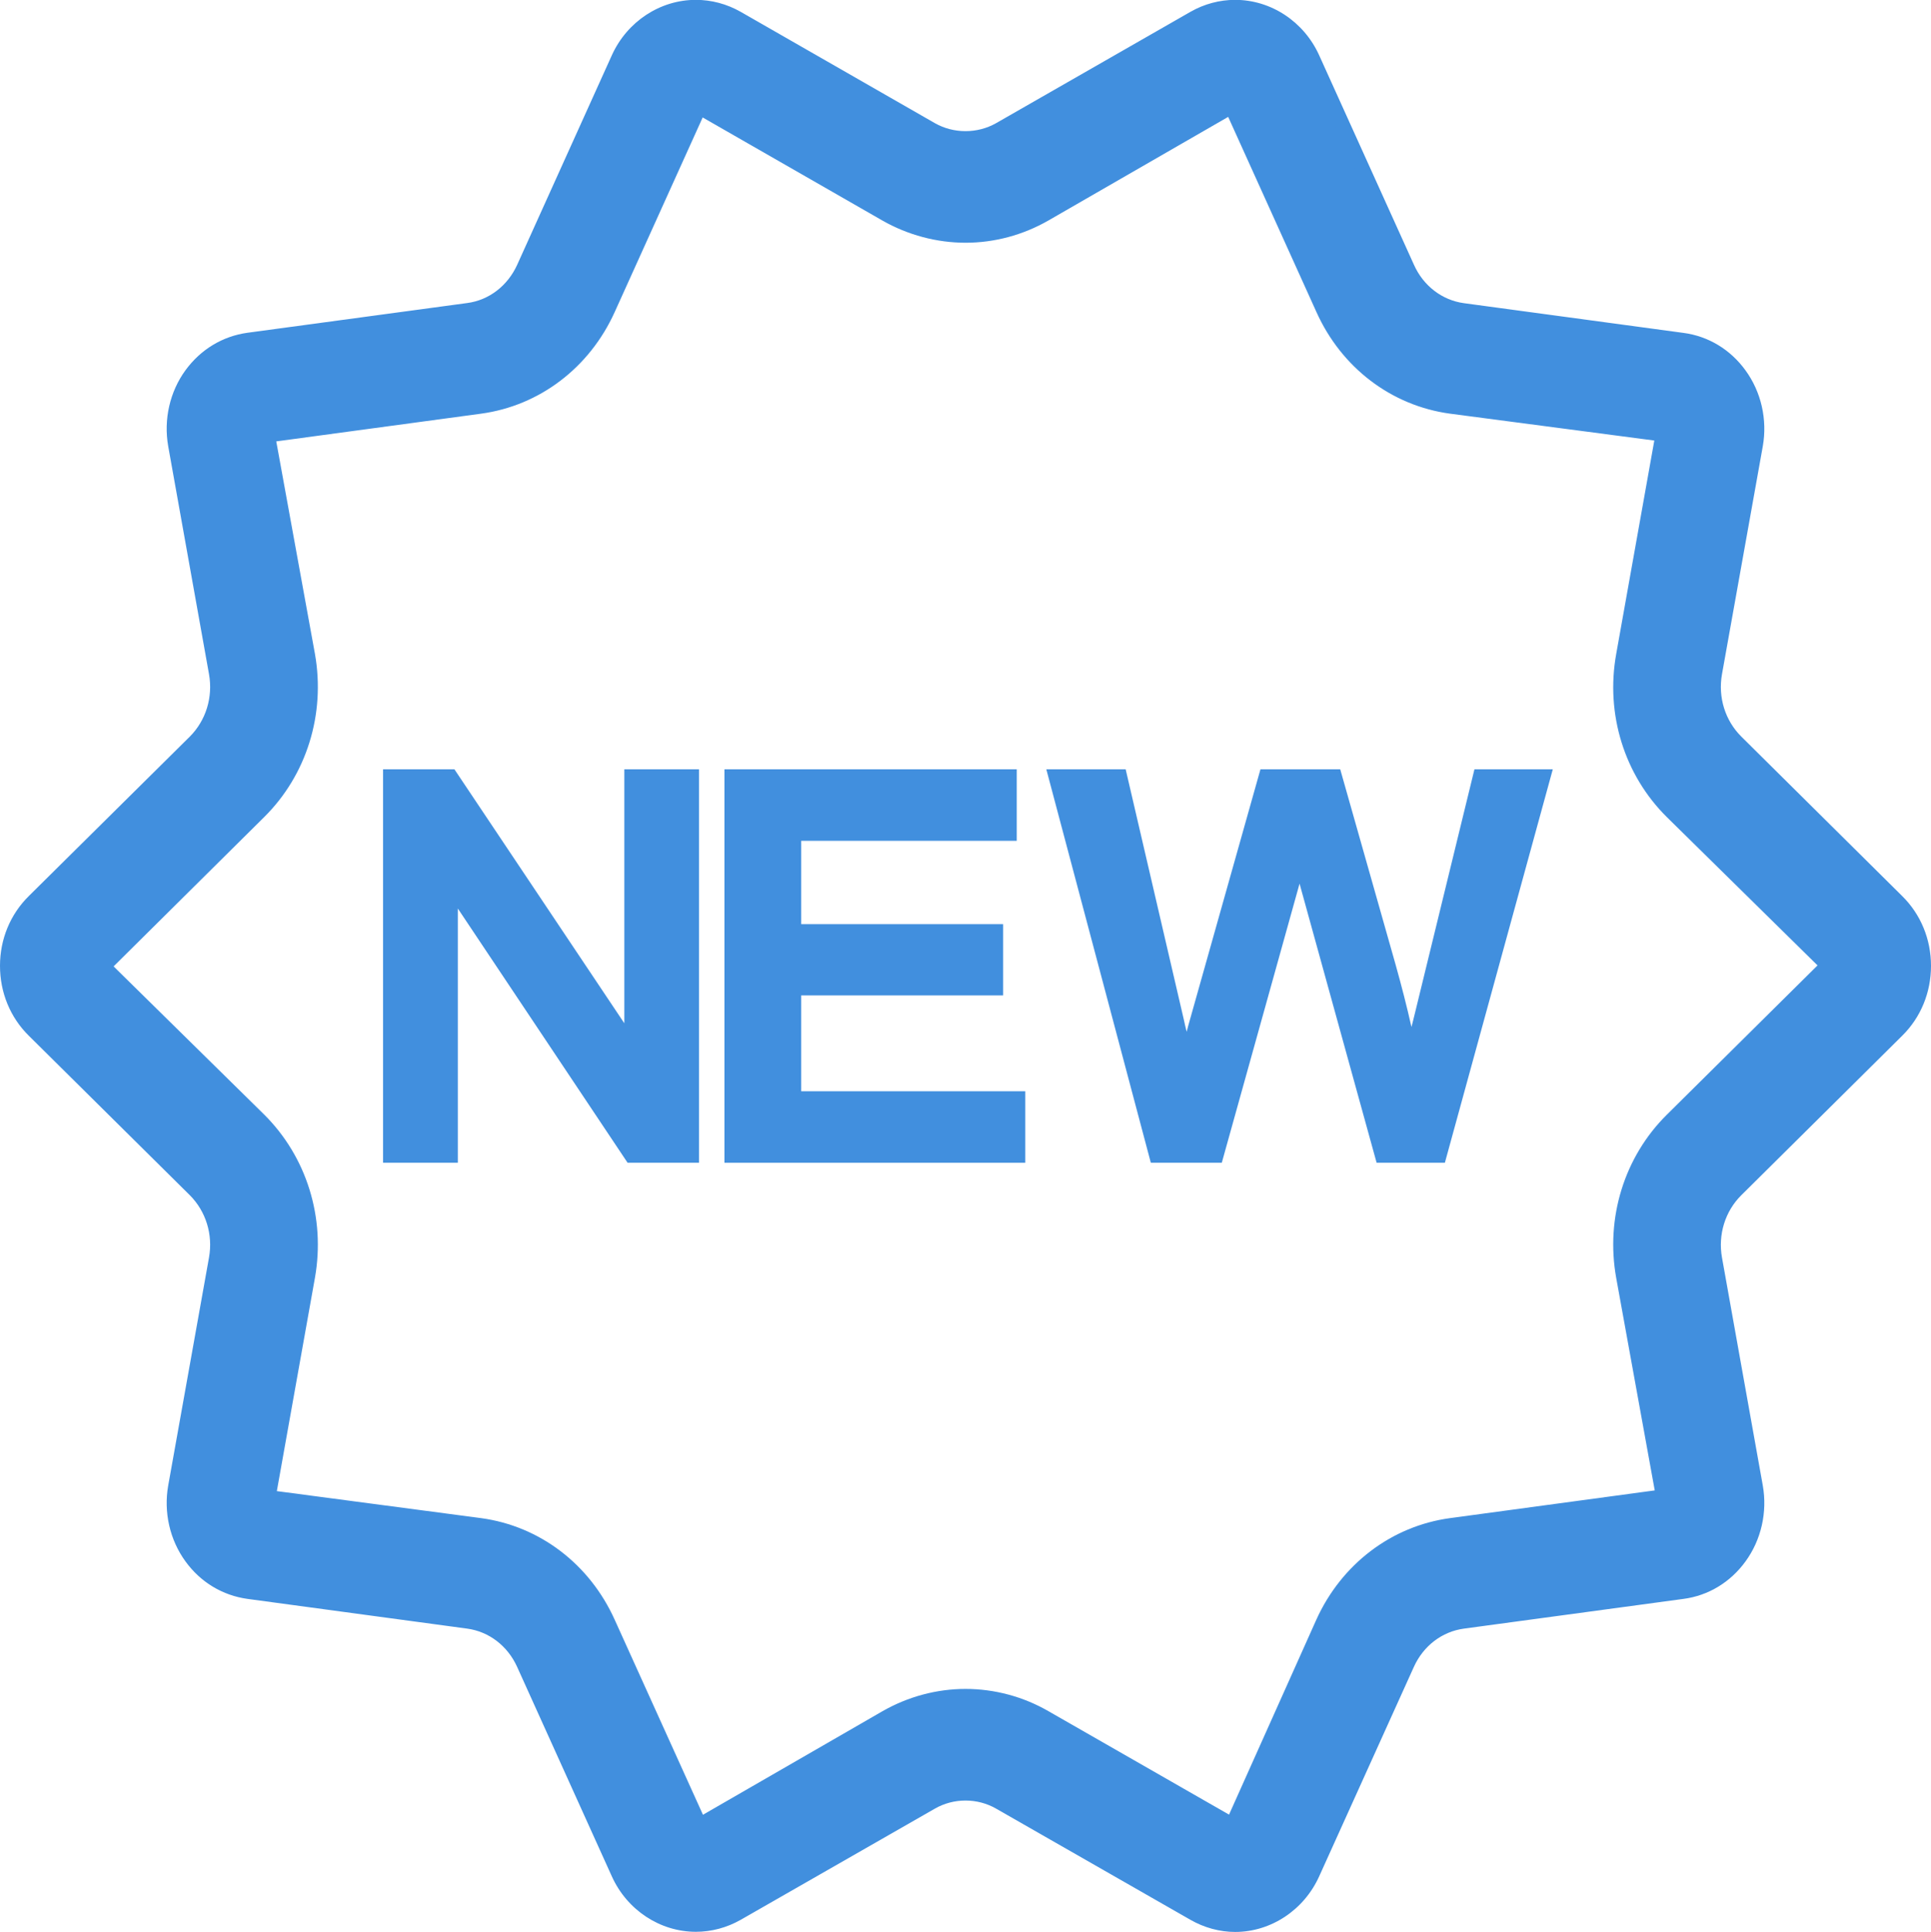 <svg xmlns="http://www.w3.org/2000/svg" width="13.581" height="13.586" viewBox="0 0 13.581 13.586">
  <g id="Group_35686" data-name="Group 35686" transform="translate(-44.202 -87.203)">
    <g id="Path_106065" data-name="Path 106065" transform="translate(-81.693 21.275)" fill="#418fde">
      <path d="M 134.582 79.464 C 134.481 79.464 134.381 79.437 134.292 79.386 L 132.926 78.604 C 132.853 78.561 132.769 78.539 132.686 78.539 C 132.602 78.539 132.519 78.561 132.445 78.603 L 131.079 79.386 C 130.99 79.437 130.89 79.463 130.789 79.463 C 130.557 79.463 130.343 79.322 130.244 79.103 L 129.577 77.629 C 129.504 77.466 129.358 77.355 129.187 77.332 L 127.643 77.123 C 127.482 77.101 127.339 77.014 127.241 76.88 C 127.138 76.738 127.097 76.558 127.128 76.383 L 127.414 74.78 C 127.446 74.602 127.39 74.422 127.265 74.297 L 126.133 73.176 C 126.012 73.057 125.945 72.895 125.945 72.72 C 125.945 72.546 126.012 72.384 126.133 72.264 L 127.265 71.143 C 127.39 71.019 127.446 70.838 127.414 70.66 L 127.128 69.057 C 127.097 68.883 127.138 68.702 127.241 68.561 C 127.339 68.426 127.482 68.34 127.643 68.318 L 129.188 68.109 C 129.358 68.086 129.504 67.975 129.577 67.811 L 130.244 66.338 C 130.343 66.119 130.557 65.977 130.789 65.977 C 130.89 65.977 130.99 66.004 131.079 66.055 L 132.445 66.837 C 132.519 66.879 132.602 66.902 132.686 66.902 C 132.769 66.902 132.853 66.879 132.926 66.837 L 134.293 66.055 C 134.381 66.004 134.481 65.977 134.582 65.977 C 134.814 65.977 135.029 66.119 135.128 66.338 L 135.794 67.812 C 135.868 67.975 136.013 68.086 136.184 68.109 L 137.729 68.318 C 137.89 68.34 138.033 68.426 138.131 68.561 C 138.234 68.702 138.275 68.883 138.244 69.057 L 137.957 70.66 C 137.925 70.839 137.981 71.019 138.107 71.143 L 139.238 72.264 C 139.359 72.384 139.426 72.546 139.426 72.72 C 139.426 72.895 139.359 73.057 139.238 73.177 L 138.106 74.298 C 137.981 74.422 137.925 74.602 137.957 74.78 L 138.243 76.384 C 138.275 76.558 138.234 76.739 138.131 76.88 C 138.032 77.015 137.89 77.101 137.728 77.123 L 136.184 77.332 C 136.014 77.355 135.868 77.466 135.794 77.629 L 135.128 79.103 C 135.029 79.322 134.814 79.464 134.582 79.464 Z M 127.783 76.457 L 129.272 76.654 C 129.666 76.707 130.003 76.963 130.172 77.338 L 130.816 78.761 L 132.128 78.004 C 132.299 77.907 132.492 77.855 132.686 77.855 C 132.88 77.855 133.073 77.907 133.243 78.005 L 134.562 78.759 L 135.199 77.338 C 135.369 76.963 135.705 76.707 136.099 76.654 L 137.592 76.452 L 137.311 74.906 C 137.238 74.499 137.366 74.087 137.653 73.802 L 138.749 72.717 L 137.654 71.639 C 137.366 71.354 137.238 70.942 137.311 70.535 L 137.588 68.984 L 136.099 68.787 C 135.705 68.734 135.369 68.478 135.199 68.103 L 134.556 66.679 L 133.243 67.436 C 133.073 67.534 132.88 67.585 132.686 67.585 C 132.491 67.585 132.299 67.534 132.128 67.436 L 130.814 66.684 L 130.172 68.102 C 130.003 68.478 129.666 68.734 129.272 68.787 L 127.78 68.989 L 128.061 70.535 C 128.133 70.942 128.005 71.354 127.718 71.638 L 126.623 72.724 L 127.718 73.802 C 128.005 74.087 128.133 74.499 128.061 74.905 L 127.783 76.457 Z" stroke="none"/>
      <path d="M 130.789 66.027 C 130.583 66.027 130.384 66.149 130.289 66.359 L 129.623 67.832 C 129.542 68.01 129.381 68.133 129.194 68.158 L 127.65 68.367 C 127.335 68.41 127.119 68.721 127.177 69.048 L 127.463 70.651 C 127.498 70.845 127.436 71.043 127.3 71.179 L 126.168 72.3 C 125.938 72.528 125.938 72.912 126.168 73.141 L 127.3 74.262 C 127.436 74.397 127.498 74.596 127.463 74.789 L 127.177 76.392 C 127.119 76.719 127.335 77.03 127.649 77.073 L 129.194 77.282 C 129.381 77.307 129.542 77.43 129.623 77.609 L 130.289 79.082 C 130.425 79.383 130.775 79.502 131.054 79.342 L 132.421 78.56 C 132.586 78.466 132.786 78.466 132.951 78.56 L 134.317 79.342 C 134.597 79.502 134.946 79.383 135.082 79.082 L 135.748 77.609 C 135.829 77.431 135.99 77.308 136.177 77.282 L 137.722 77.073 C 138.037 77.031 138.253 76.719 138.194 76.393 L 137.908 74.789 C 137.873 74.596 137.935 74.397 138.071 74.262 L 139.203 73.141 C 139.434 72.913 139.434 72.528 139.203 72.3 L 138.071 71.179 C 137.935 71.044 137.873 70.845 137.908 70.652 L 138.194 69.048 C 138.253 68.721 138.037 68.41 137.722 68.368 L 136.177 68.159 C 135.991 68.133 135.829 68.01 135.749 67.832 L 135.082 66.359 C 134.946 66.058 134.596 65.939 134.317 66.098 L 132.951 66.881 C 132.786 66.975 132.586 66.975 132.421 66.881 L 131.054 66.098 C 130.97 66.05 130.879 66.027 130.789 66.027 M 134.585 78.83 L 133.219 78.048 C 133.056 77.954 132.871 77.905 132.686 77.905 C 132.5 77.905 132.316 77.954 132.153 78.048 L 130.793 78.832 L 130.127 77.359 C 129.964 76.999 129.642 76.754 129.266 76.703 L 127.725 76.5 L 128.012 74.897 C 128.081 74.506 127.958 74.11 127.683 73.838 L 126.551 72.724 L 127.683 71.603 C 127.959 71.33 128.081 70.934 128.012 70.544 L 127.721 68.946 L 129.266 68.737 C 129.642 68.686 129.964 68.441 130.127 68.082 L 130.791 66.613 L 132.153 67.393 C 132.316 67.486 132.5 67.535 132.686 67.535 C 132.871 67.535 133.055 67.486 133.218 67.393 L 134.579 66.609 L 135.245 68.082 C 135.407 68.441 135.729 68.687 136.106 68.738 L 137.647 68.941 L 137.36 70.544 C 137.29 70.935 137.413 71.33 137.689 71.603 L 138.82 72.717 L 137.689 73.838 C 137.413 74.111 137.29 74.506 137.36 74.897 L 137.651 76.494 L 136.106 76.703 C 135.729 76.754 135.407 76.999 135.245 77.359 L 134.585 78.83 M 130.789 65.927 C 130.899 65.927 131.007 65.956 131.104 66.011 L 132.47 66.794 C 132.602 66.869 132.769 66.869 132.901 66.794 L 134.268 66.011 C 134.364 65.956 134.473 65.927 134.582 65.927 C 134.834 65.927 135.066 66.08 135.173 66.317 L 135.84 67.791 C 135.906 67.938 136.037 68.039 136.191 68.06 L 137.735 68.269 C 137.91 68.292 138.065 68.386 138.171 68.532 C 138.282 68.684 138.326 68.879 138.293 69.066 L 138.006 70.669 C 137.977 70.831 138.028 70.995 138.142 71.108 L 139.273 72.229 C 139.404 72.358 139.476 72.533 139.476 72.72 C 139.476 72.908 139.404 73.083 139.273 73.212 L 138.142 74.333 C 138.028 74.446 137.977 74.61 138.006 74.772 L 138.293 76.375 C 138.326 76.562 138.282 76.757 138.171 76.909 C 138.065 77.055 137.91 77.149 137.735 77.172 L 136.191 77.381 C 136.037 77.402 135.906 77.502 135.839 77.65 L 135.173 79.123 C 135.066 79.36 134.834 79.514 134.582 79.514 C 134.473 79.514 134.364 79.484 134.268 79.429 L 132.901 78.647 C 132.769 78.571 132.602 78.571 132.47 78.647 L 131.104 79.429 C 131.007 79.484 130.899 79.513 130.789 79.513 C 130.537 79.513 130.305 79.36 130.198 79.123 L 129.532 77.65 C 129.465 77.502 129.334 77.402 129.181 77.381 L 127.636 77.172 C 127.461 77.148 127.306 77.055 127.2 76.909 C 127.089 76.757 127.045 76.562 127.078 76.375 L 127.365 74.771 C 127.394 74.61 127.343 74.446 127.23 74.333 L 126.098 73.212 C 125.967 73.083 125.895 72.908 125.895 72.72 C 125.895 72.533 125.967 72.358 126.098 72.229 L 127.23 71.108 C 127.343 70.995 127.394 70.831 127.365 70.669 L 127.078 69.066 C 127.045 68.878 127.089 68.683 127.2 68.531 C 127.307 68.385 127.461 68.292 127.636 68.268 L 129.181 68.059 C 129.334 68.039 129.465 67.938 129.532 67.791 L 130.198 66.317 C 130.305 66.08 130.537 65.927 130.789 65.927 Z M 137.53 69.026 L 136.093 68.837 C 135.681 68.781 135.33 68.514 135.154 68.123 L 134.533 66.75 L 133.268 67.479 C 133.09 67.581 132.889 67.635 132.686 67.635 C 132.483 67.635 132.281 67.581 132.103 67.48 L 130.837 66.754 L 130.218 68.123 C 130.041 68.514 129.69 68.781 129.279 68.837 L 127.838 69.032 L 128.11 70.526 C 128.185 70.949 128.052 71.378 127.753 71.674 L 126.694 72.724 L 127.753 73.766 C 128.052 74.063 128.185 74.492 128.11 74.914 L 127.842 76.414 L 129.279 76.604 C 129.69 76.66 130.041 76.926 130.218 77.318 L 130.839 78.69 L 132.103 77.961 C 132.282 77.859 132.483 77.805 132.686 77.805 C 132.889 77.805 133.091 77.859 133.268 77.961 L 134.539 78.689 L 135.153 77.318 C 135.33 76.927 135.682 76.66 136.093 76.604 L 137.533 76.409 L 137.262 74.915 C 137.186 74.492 137.319 74.063 137.618 73.767 L 138.678 72.717 L 137.618 71.674 C 137.319 71.378 137.186 70.949 137.262 70.527 L 137.53 69.026 Z" stroke="none" fill="#418fde"/>
    </g>
    <g id="Path_106066" data-name="Path 106066" transform="translate(-177.25 -147.197)" fill="#418fde">
      <path d="M 226.318 242.527 L 226.268 242.527 L 225.92 242.527 L 225.893 242.527 L 225.878 242.505 L 224.622 240.625 L 224.622 242.477 L 224.622 242.527 L 224.572 242.527 L 224.246 242.527 L 224.196 242.527 L 224.196 242.477 L 224.196 239.91 L 224.196 239.86 L 224.246 239.86 L 224.594 239.86 L 224.621 239.86 L 224.636 239.882 L 225.893 241.761 L 225.893 239.91 L 225.893 239.86 L 225.943 239.86 L 226.268 239.86 L 226.318 239.86 L 226.318 239.91 L 226.318 242.477 L 226.318 242.527 Z" stroke="none"/>
      <path d="M 224.246 239.91 L 224.246 242.477 L 224.572 242.477 L 224.572 240.46 L 225.92 242.477 L 226.268 242.477 L 226.268 239.91 L 225.943 239.91 L 225.943 241.925 L 224.594 239.91 L 224.246 239.91 M 224.146 239.81 L 224.648 239.81 L 225.843 241.596 L 225.843 239.81 L 226.368 239.81 L 226.368 242.577 L 225.866 242.577 L 224.672 240.789 L 224.672 242.577 L 224.146 242.577 L 224.146 239.81 Z" stroke="none" fill="#418fde"/>
    </g>
    <g id="Path_106067" data-name="Path 106067" transform="translate(-256.064 -147.197)" fill="#418fde">
      <path d="M 307.426 242.527 L 307.376 242.527 L 305.461 242.527 L 305.411 242.527 L 305.411 242.477 L 305.411 239.91 L 305.411 239.86 L 305.461 239.86 L 307.317 239.86 L 307.367 239.86 L 307.367 239.91 L 307.367 240.213 L 307.367 240.263 L 307.317 240.263 L 305.851 240.263 L 305.851 240.949 L 307.221 240.949 L 307.271 240.949 L 307.271 240.999 L 307.271 241.3 L 307.271 241.35 L 307.221 241.35 L 305.851 241.35 L 305.851 242.124 L 307.376 242.124 L 307.426 242.124 L 307.426 242.174 L 307.426 242.477 L 307.426 242.527 Z" stroke="none"/>
      <path d="M 305.461 239.91 L 305.461 242.477 L 307.376 242.477 L 307.376 242.174 L 305.801 242.174 L 305.801 241.3 L 307.221 241.3 L 307.221 240.999 L 305.801 240.999 L 305.801 240.213 L 307.317 240.213 L 307.317 239.91 L 305.461 239.91 M 305.361 239.81 L 307.417 239.81 L 307.417 240.313 L 305.901 240.313 L 305.901 240.899 L 307.321 240.899 L 307.321 241.4 L 305.901 241.4 L 305.901 242.074 L 307.477 242.074 L 307.477 242.577 L 305.361 242.577 L 305.361 239.81 Z" stroke="none" fill="#418fde"/>
    </g>
    <g id="Path_106068" data-name="Path 106068" transform="translate(-320.973 -147.197)" fill="#418fde">
      <path d="M 375.299 242.527 L 375.261 242.527 L 374.934 242.527 L 374.895 242.527 L 374.885 242.49 L 374.344 240.534 C 374.333 240.494 374.323 240.458 374.314 240.425 C 374.304 240.465 374.294 240.501 374.285 240.535 L 373.74 242.49 L 373.73 242.527 L 373.692 242.527 L 373.345 242.527 L 373.307 242.527 L 373.297 242.49 L 372.616 239.923 L 372.599 239.86 L 372.664 239.86 L 373.013 239.86 L 373.053 239.86 L 373.061 239.899 L 373.452 241.581 C 373.476 241.681 373.497 241.78 373.518 241.879 C 373.551 241.741 373.571 241.659 373.579 241.63 L 374.068 239.896 L 374.078 239.86 L 374.116 239.86 L 374.526 239.86 L 374.563 239.86 L 374.574 239.896 L 374.941 241.196 C 375.006 241.422 375.059 241.642 375.099 241.853 C 375.121 241.757 375.145 241.655 375.172 241.547 L 375.575 239.898 L 375.584 239.86 L 375.623 239.86 L 375.965 239.86 L 376.03 239.86 L 376.013 239.923 L 375.309 242.49 L 375.299 242.527 Z" stroke="none"/>
      <path d="M 372.664 239.91 L 373.345 242.477 L 373.692 242.477 L 374.237 240.521 C 374.26 240.438 374.285 240.338 374.312 240.22 C 374.32 240.257 374.347 240.358 374.393 240.521 L 374.934 242.477 L 375.261 242.477 L 375.965 239.91 L 375.623 239.91 L 375.221 241.559 C 375.168 241.77 375.126 241.956 375.093 242.118 C 375.052 241.834 374.986 241.531 374.893 241.209 L 374.526 239.91 L 374.116 239.91 L 373.628 241.644 C 373.616 241.686 373.577 241.844 373.512 242.118 C 373.481 241.944 373.445 241.769 373.403 241.593 L 373.013 239.91 L 372.664 239.91 M 372.534 239.81 L 373.092 239.81 L 373.501 241.57 C 373.507 241.599 373.514 241.628 373.521 241.656 C 373.525 241.639 373.529 241.625 373.531 241.617 L 374.04 239.81 L 374.601 239.81 L 374.99 241.182 C 375.032 241.332 375.07 241.479 375.102 241.622 C 375.109 241.594 375.117 241.565 375.124 241.535 L 375.545 239.81 L 376.096 239.81 L 375.337 242.577 L 374.857 242.577 L 374.315 240.614 L 373.768 242.577 L 373.269 242.577 L 372.534 239.81 Z" stroke="none" fill="#418fde"/>
    </g>
  </g>
</svg>
